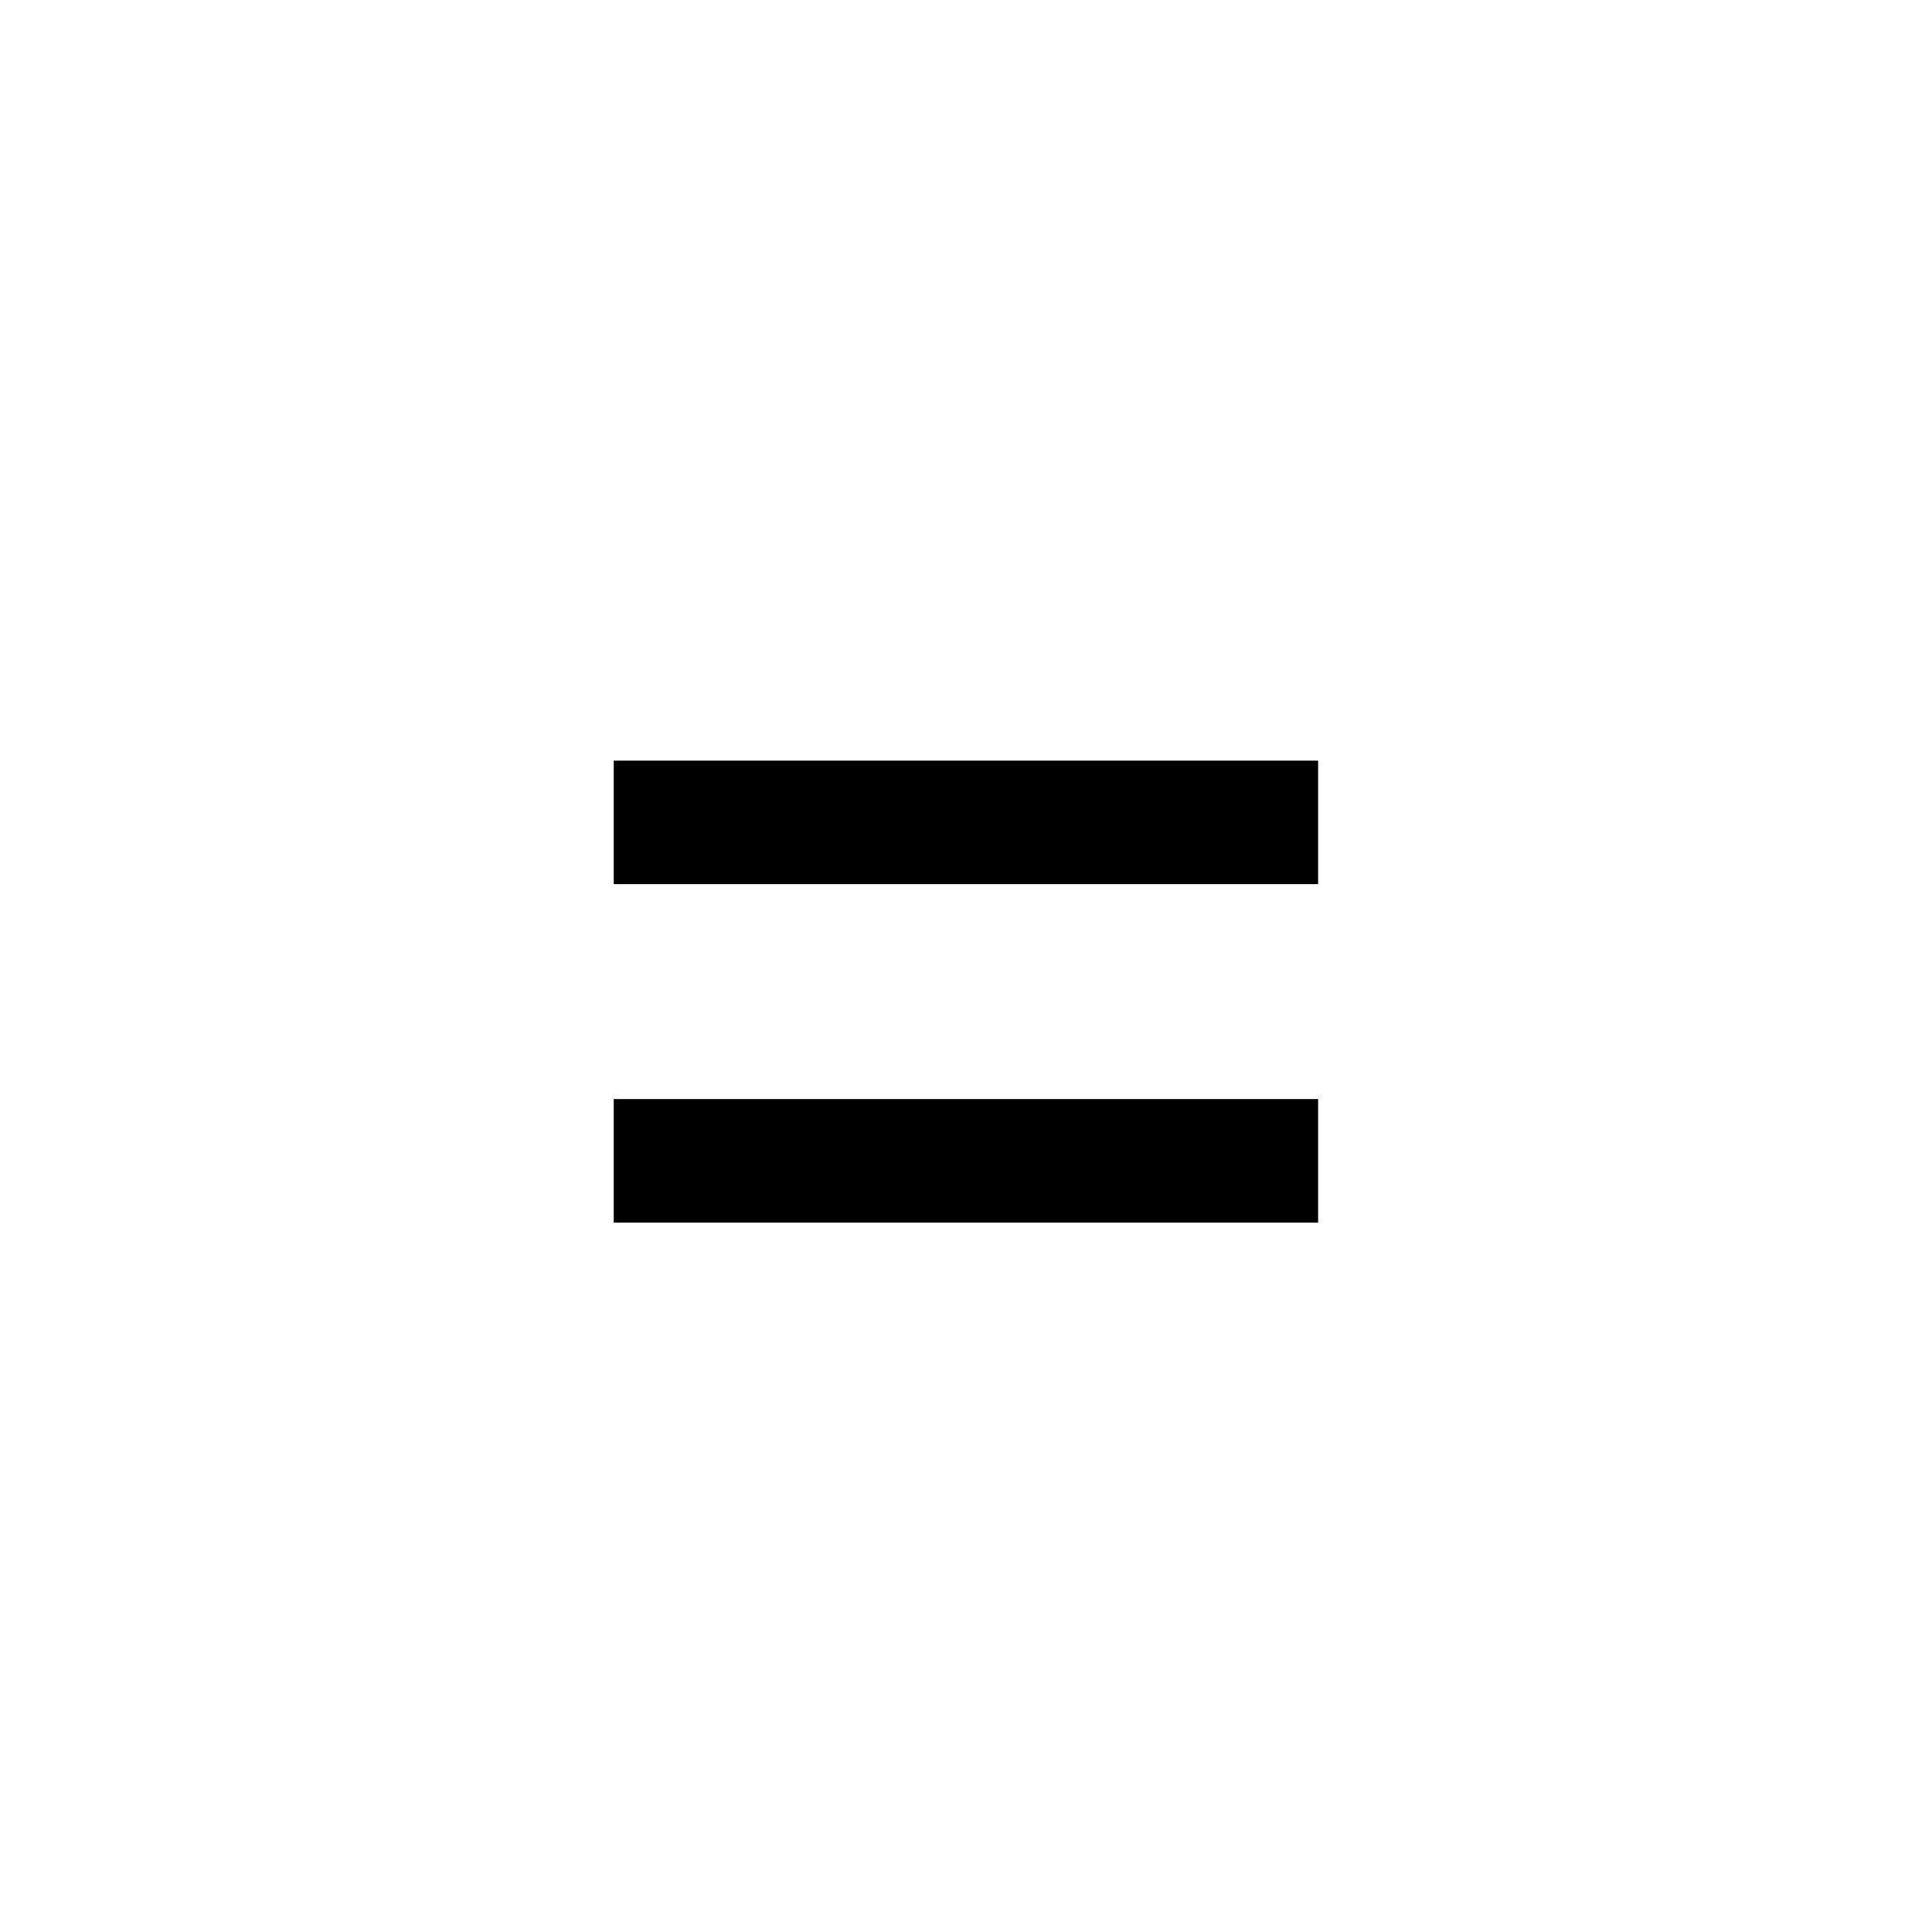 <svg width="24" height="24" viewBox="0 0 24 24" fill="none" xmlns="http://www.w3.org/2000/svg">
                        <rect width="24" height="24" fill="none" />
                        <path
                            d="M7.624 10.983V9.449H16.374V10.983H7.624ZM7.624 15.188V13.653H16.374V15.188H7.624Z"
                            fill="black" />
                    </svg>